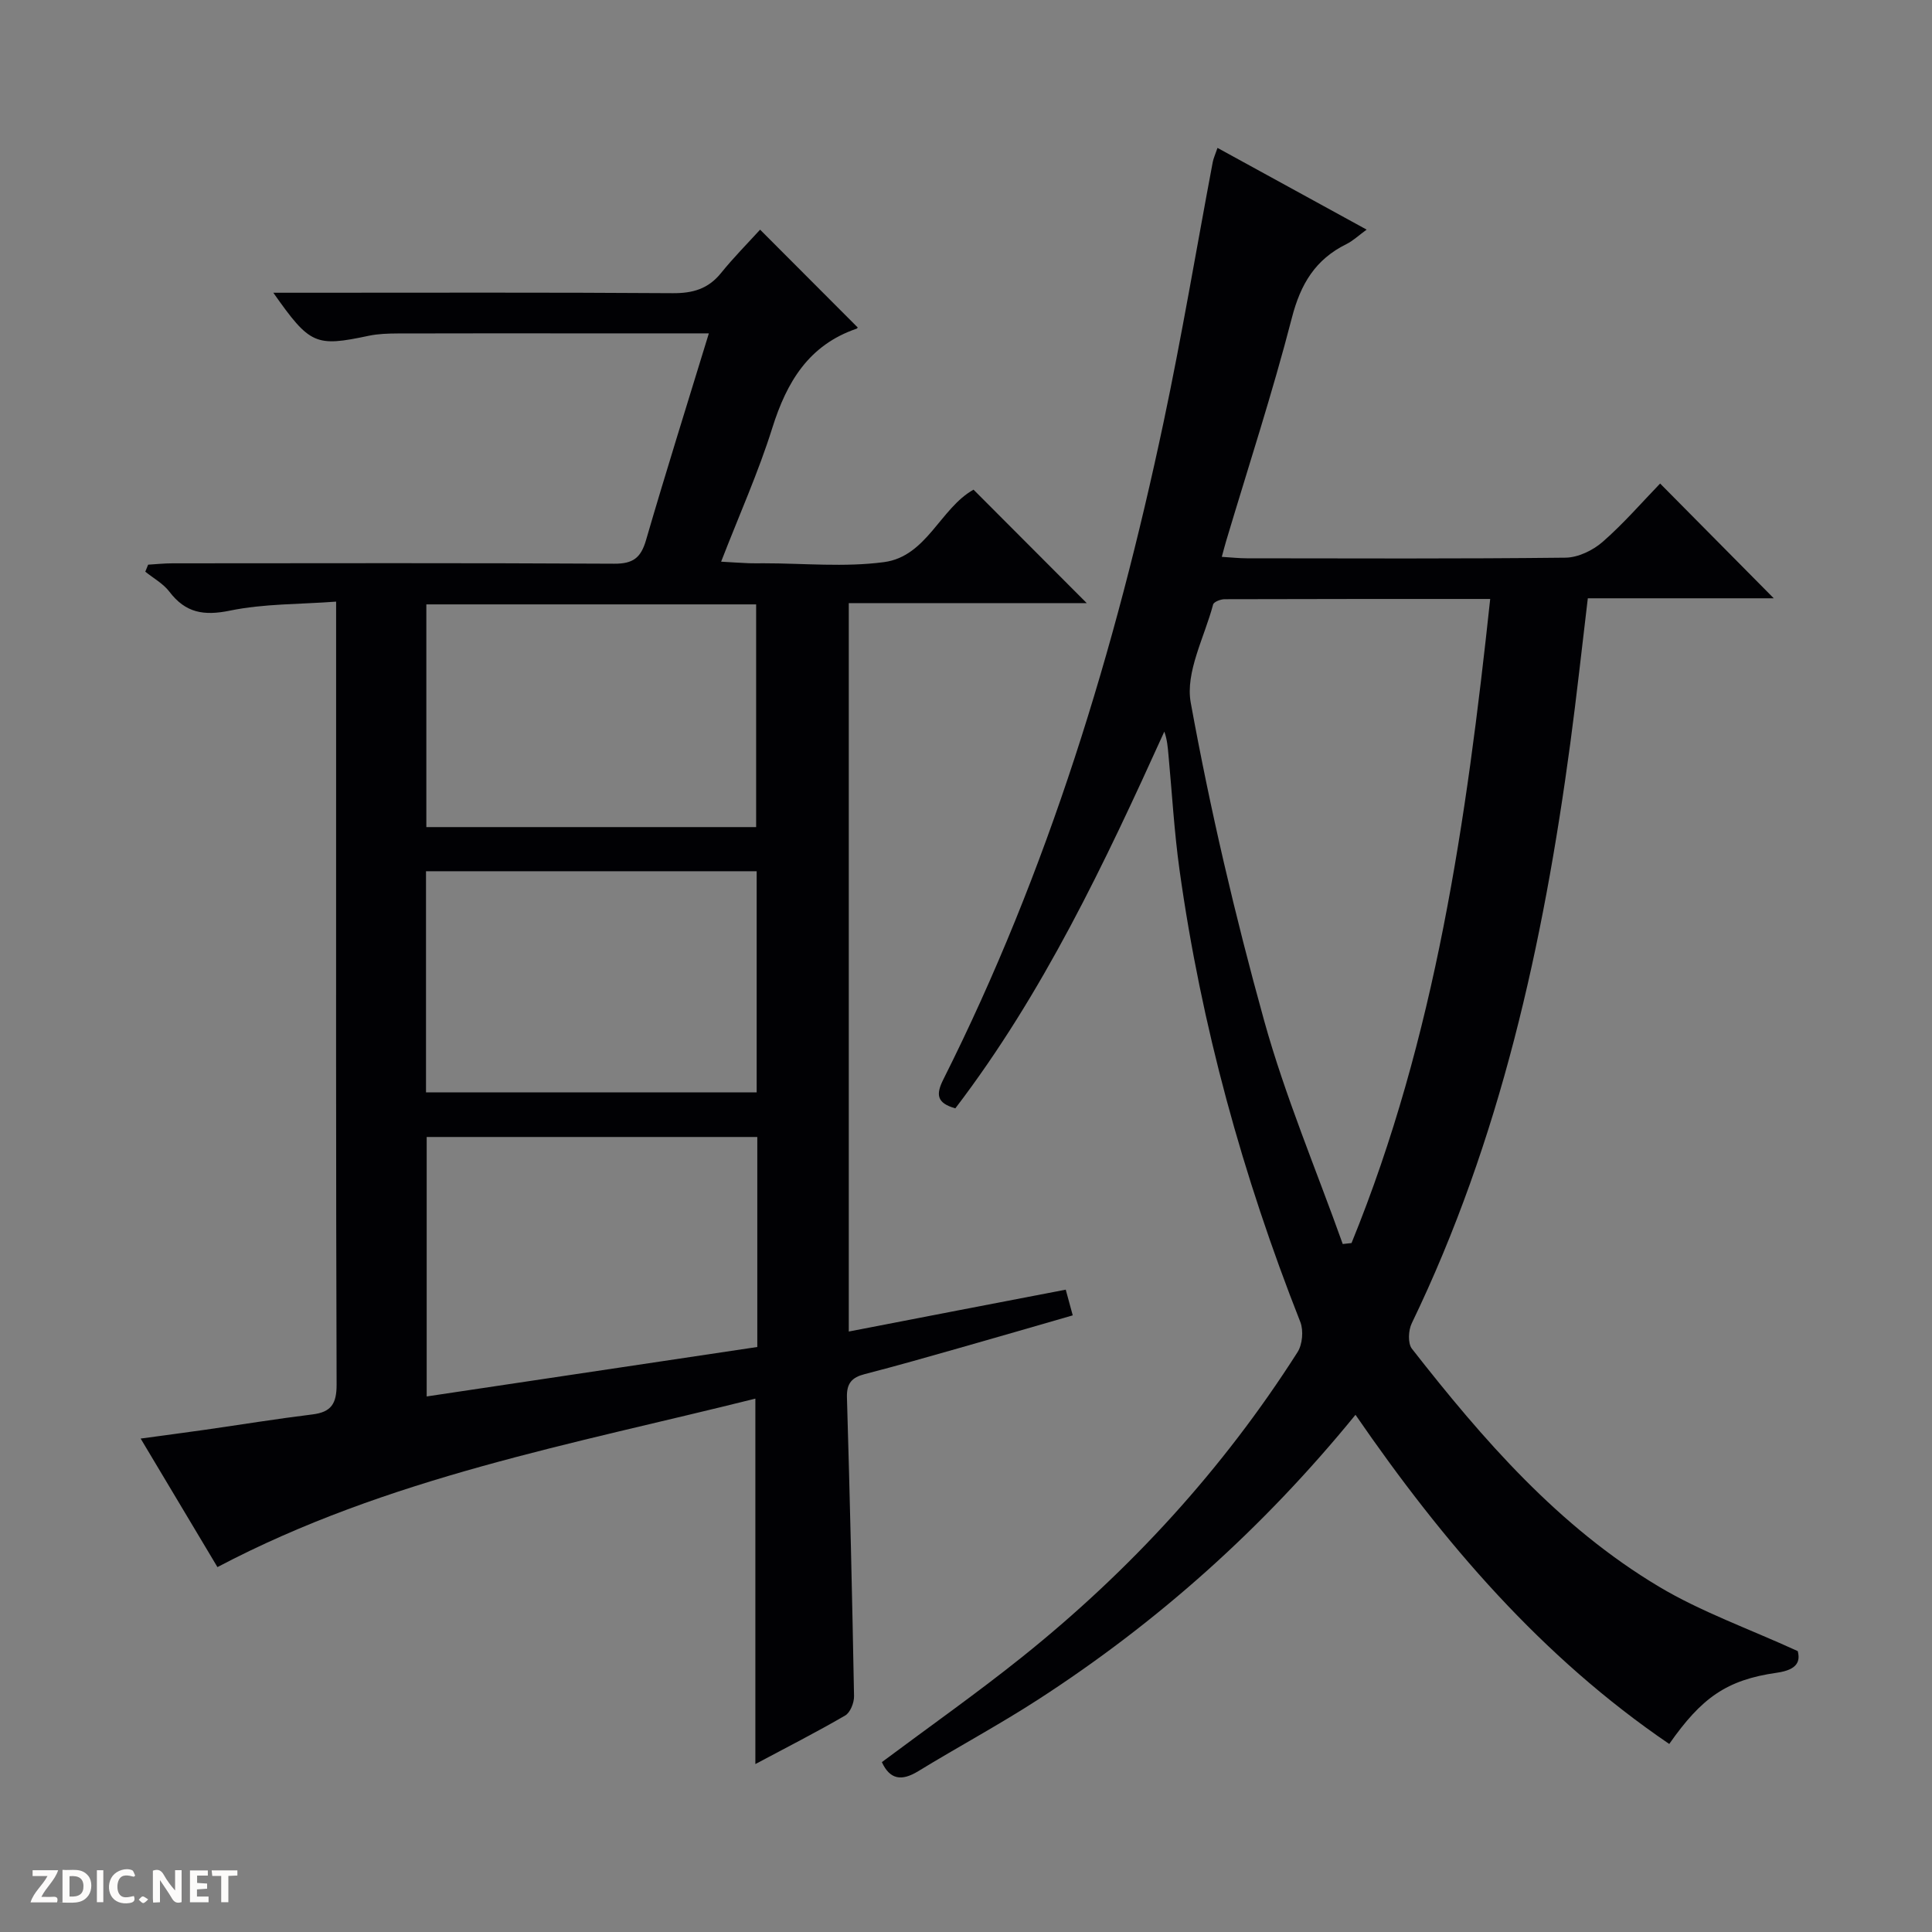 <svg enable-background="new 0 0 400 400" viewBox="0 0 400 400" xmlns="http://www.w3.org/2000/svg"><rect x="0" y="0" width="400" height="400" fill="#808080" stroke="none"/><g fill="#fcfbfa"><path d="m37.59 393.81c-.92.31-1.52.05-2-.78-.7-1.2-1.52-2.34-2.47-3.78v4.59c-.55.03-.95.05-1.41.07-.03-.37-.06-.64-.06-.91 0-1.91 0-3.81 0-5.7 1.13-.41 1.77-.03 2.29.91.62 1.11 1.38 2.14 2.31 3.19v-4.2h1.35v6.61z"/><path d="m12.94 393.88v-6.75c1.9.19 3.93-.54 5.37 1.29.8 1.01.78 2.88.03 3.97-1.37 1.97-3.4 1.51-6.4 1.49m2.45-1.22c2.04.12 2.92-.58 2.89-2.21-.03-1.51-.98-2.19-2.89-2z"/><path d="m11.81 393.87h-5.49c.68-2.18 2.47-3.48 3.51-5.45h-3.08v-1.21h5.29c-.71 2.13-2.44 3.48-3.47 5.51.86 0 1.63.04 2.39-.01.79-.05 1.14.21.85 1.16"/><path d="m39.33 393.86v-6.61h3.7v1.07h-2.22v1.52c.68.04 1.34.09 2.07.13v1.07c-.72.05-1.38.09-2.1.14v1.48h2.4v1.19h-3.85z"/><path d="m27.71 388.56c-1.15-.3-2.46-.61-3.1.64-.37.73-.41 1.93-.06 2.67.63 1.35 1.99.93 3.17.68.35.94-.01 1.32-.93 1.46-1.62.25-3.05-.27-3.76-1.48-.73-1.24-.6-3.03.31-4.17.88-1.11 2.71-1.7 4-1.16.32.13.44.74.65 1.12-.1.08-.19.16-.28.24"/><path d="m49.15 387.24v1.07c-.59.02-1.17.05-1.87.08v5.44h-1.48v-5.44h-1.85c-.05-.4-.08-.73-.13-1.15z"/><path d="m20.06 387.21h1.33v6.62h-1.33z"/><path d="m30.68 393.25c-.39.38-.8.79-1.05.76-.32-.05-.6-.45-.9-.7.26-.24.51-.64.8-.67.29-.04.62.3 1.15.61"/></g><path d="m220.65 267.01c.45 1.66.87 3.21 1.45 5.32-7.9 2.28-15.63 4.53-23.38 6.73-6.54 1.86-13.08 3.73-19.67 5.43-2.66.68-3.78 1.88-3.7 4.81.61 20.62 1.09 41.25 1.47 61.88.02 1.36-.78 3.39-1.84 4-6 3.49-12.19 6.63-18.59 10.05 0-25.25 0-49.94 0-75.66-37.72 9.44-76.05 16.27-111.37 34.88-4.83-8.09-10.16-17-15.9-26.61 4.98-.68 9.2-1.23 13.41-1.83 7.39-1.06 14.76-2.26 22.17-3.17 3.9-.48 5-2.25 4.99-6.19-.15-44.83-.1-89.65-.1-134.48 0-8.81 0-17.62 0-27.61-7.65.57-14.97.42-21.97 1.86-5.43 1.12-9.21.48-12.56-3.93-1.27-1.67-3.3-2.77-4.98-4.13.2-.48.39-.97.59-1.45 1.67-.1 3.35-.28 5.02-.28 30.5-.02 60.99-.09 91.48.08 3.87.02 5.5-1.19 6.57-4.84 4.12-14.16 8.55-28.23 13.02-42.85-9.66 0-18.79 0-27.93 0-12.16 0-24.33-.02-36.49.02-1.99.01-4.02.07-5.95.47-11.07 2.34-12.2 1.9-19.8-8.9h5.69c25.66 0 51.33-.09 76.99.09 4.17.03 7.35-.88 10.01-4.17 2.6-3.22 5.53-6.17 8.09-8.98 7.17 7.18 13.61 13.64 20.17 20.21.11-.19.02.22-.19.29-9.91 3.39-14.46 11.02-17.45 20.54-2.87 9.16-6.83 17.97-10.6 27.7 2.3.13 4.03.25 5.76.32 1 .04 2 .01 3 .01 8.33 0 16.78.85 24.97-.24 8.83-1.17 11.66-11.17 18.53-15 7.74 7.76 15.46 15.49 23.44 23.49-16.28 0-32.63 0-49.27 0v150.81c15.14-2.94 29.89-5.78 44.92-8.67zm-63.86-31.61c-23.13 0-45.81 0-68.45 0v53.72c23.04-3.45 45.73-6.84 68.45-10.24 0-14.83 0-28.95 0-43.48zm-68.52-110.27v46.11h68.28c0-15.57 0-30.78 0-46.11-22.83 0-45.28 0-68.28 0zm-.07 101.03h68.46c0-15.52 0-30.6 0-45.78-22.96 0-45.64 0-68.46 0z" fill="#010104"/><path d="m280.64 292.92c-19.16 23.5-40.95 42.94-65.73 58.97-8.09 5.23-16.6 9.8-24.82 14.83-3.41 2.08-5.83 1.75-7.51-1.89 9.72-7.26 19.63-14.23 29.08-21.8 22.39-17.93 41.55-38.86 56.98-63.08 1.02-1.6 1.27-4.47.58-6.24-11.93-30.25-20.52-61.37-25.01-93.58-1.1-7.89-1.55-15.88-2.29-23.82-.15-1.57-.25-3.14-.86-4.84-12.37 27.29-25.11 54.22-43.27 78-3.9-1.1-4.04-2.89-2.47-6.01 21.68-43.18 35.61-88.98 45.59-136.07 3.78-17.85 6.79-35.87 10.17-53.8.15-.79.5-1.54.99-2.97 10.26 5.62 20.23 11.09 30.88 16.92-1.68 1.22-2.84 2.34-4.21 3.01-6.4 3.16-9.46 8.24-11.26 15.21-4.02 15.57-9.03 30.88-13.63 46.29-.27.91-.51 1.84-.89 3.24 1.99.12 3.58.3 5.17.3 22 .02 44 .12 65.99-.13 2.61-.03 5.68-1.51 7.7-3.28 4.37-3.82 8.2-8.26 11.89-12.07 8.11 8.19 15.88 16.03 23.53 23.76-12.22 0-25.25 0-38.5 0-1.24 10.36-2.31 20.22-3.63 30.05-5.58 41.48-14.48 82.06-32.83 120.07-.7 1.45-.83 4.13.04 5.25 14.72 18.82 30.38 36.86 51.15 49.26 8.72 5.21 18.49 8.66 28.73 13.34.53 2.02.05 3.86-4.31 4.48-10.44 1.48-15.61 5.2-22.29 14.75-26.4-17.96-46.75-41.68-64.96-68.15zm-2.64-35.36c.61-.07 1.21-.13 1.82-.2 17.39-42.61 23.8-87.57 28.71-133.35-18.76 0-36.88-.01-54.99.05-.82 0-2.23.54-2.38 1.1-1.79 6.77-5.78 14.02-4.63 20.32 4.03 22.14 9.18 44.15 15.2 65.84 4.36 15.7 10.78 30.84 16.27 46.24z" fill="#010104"/></svg>